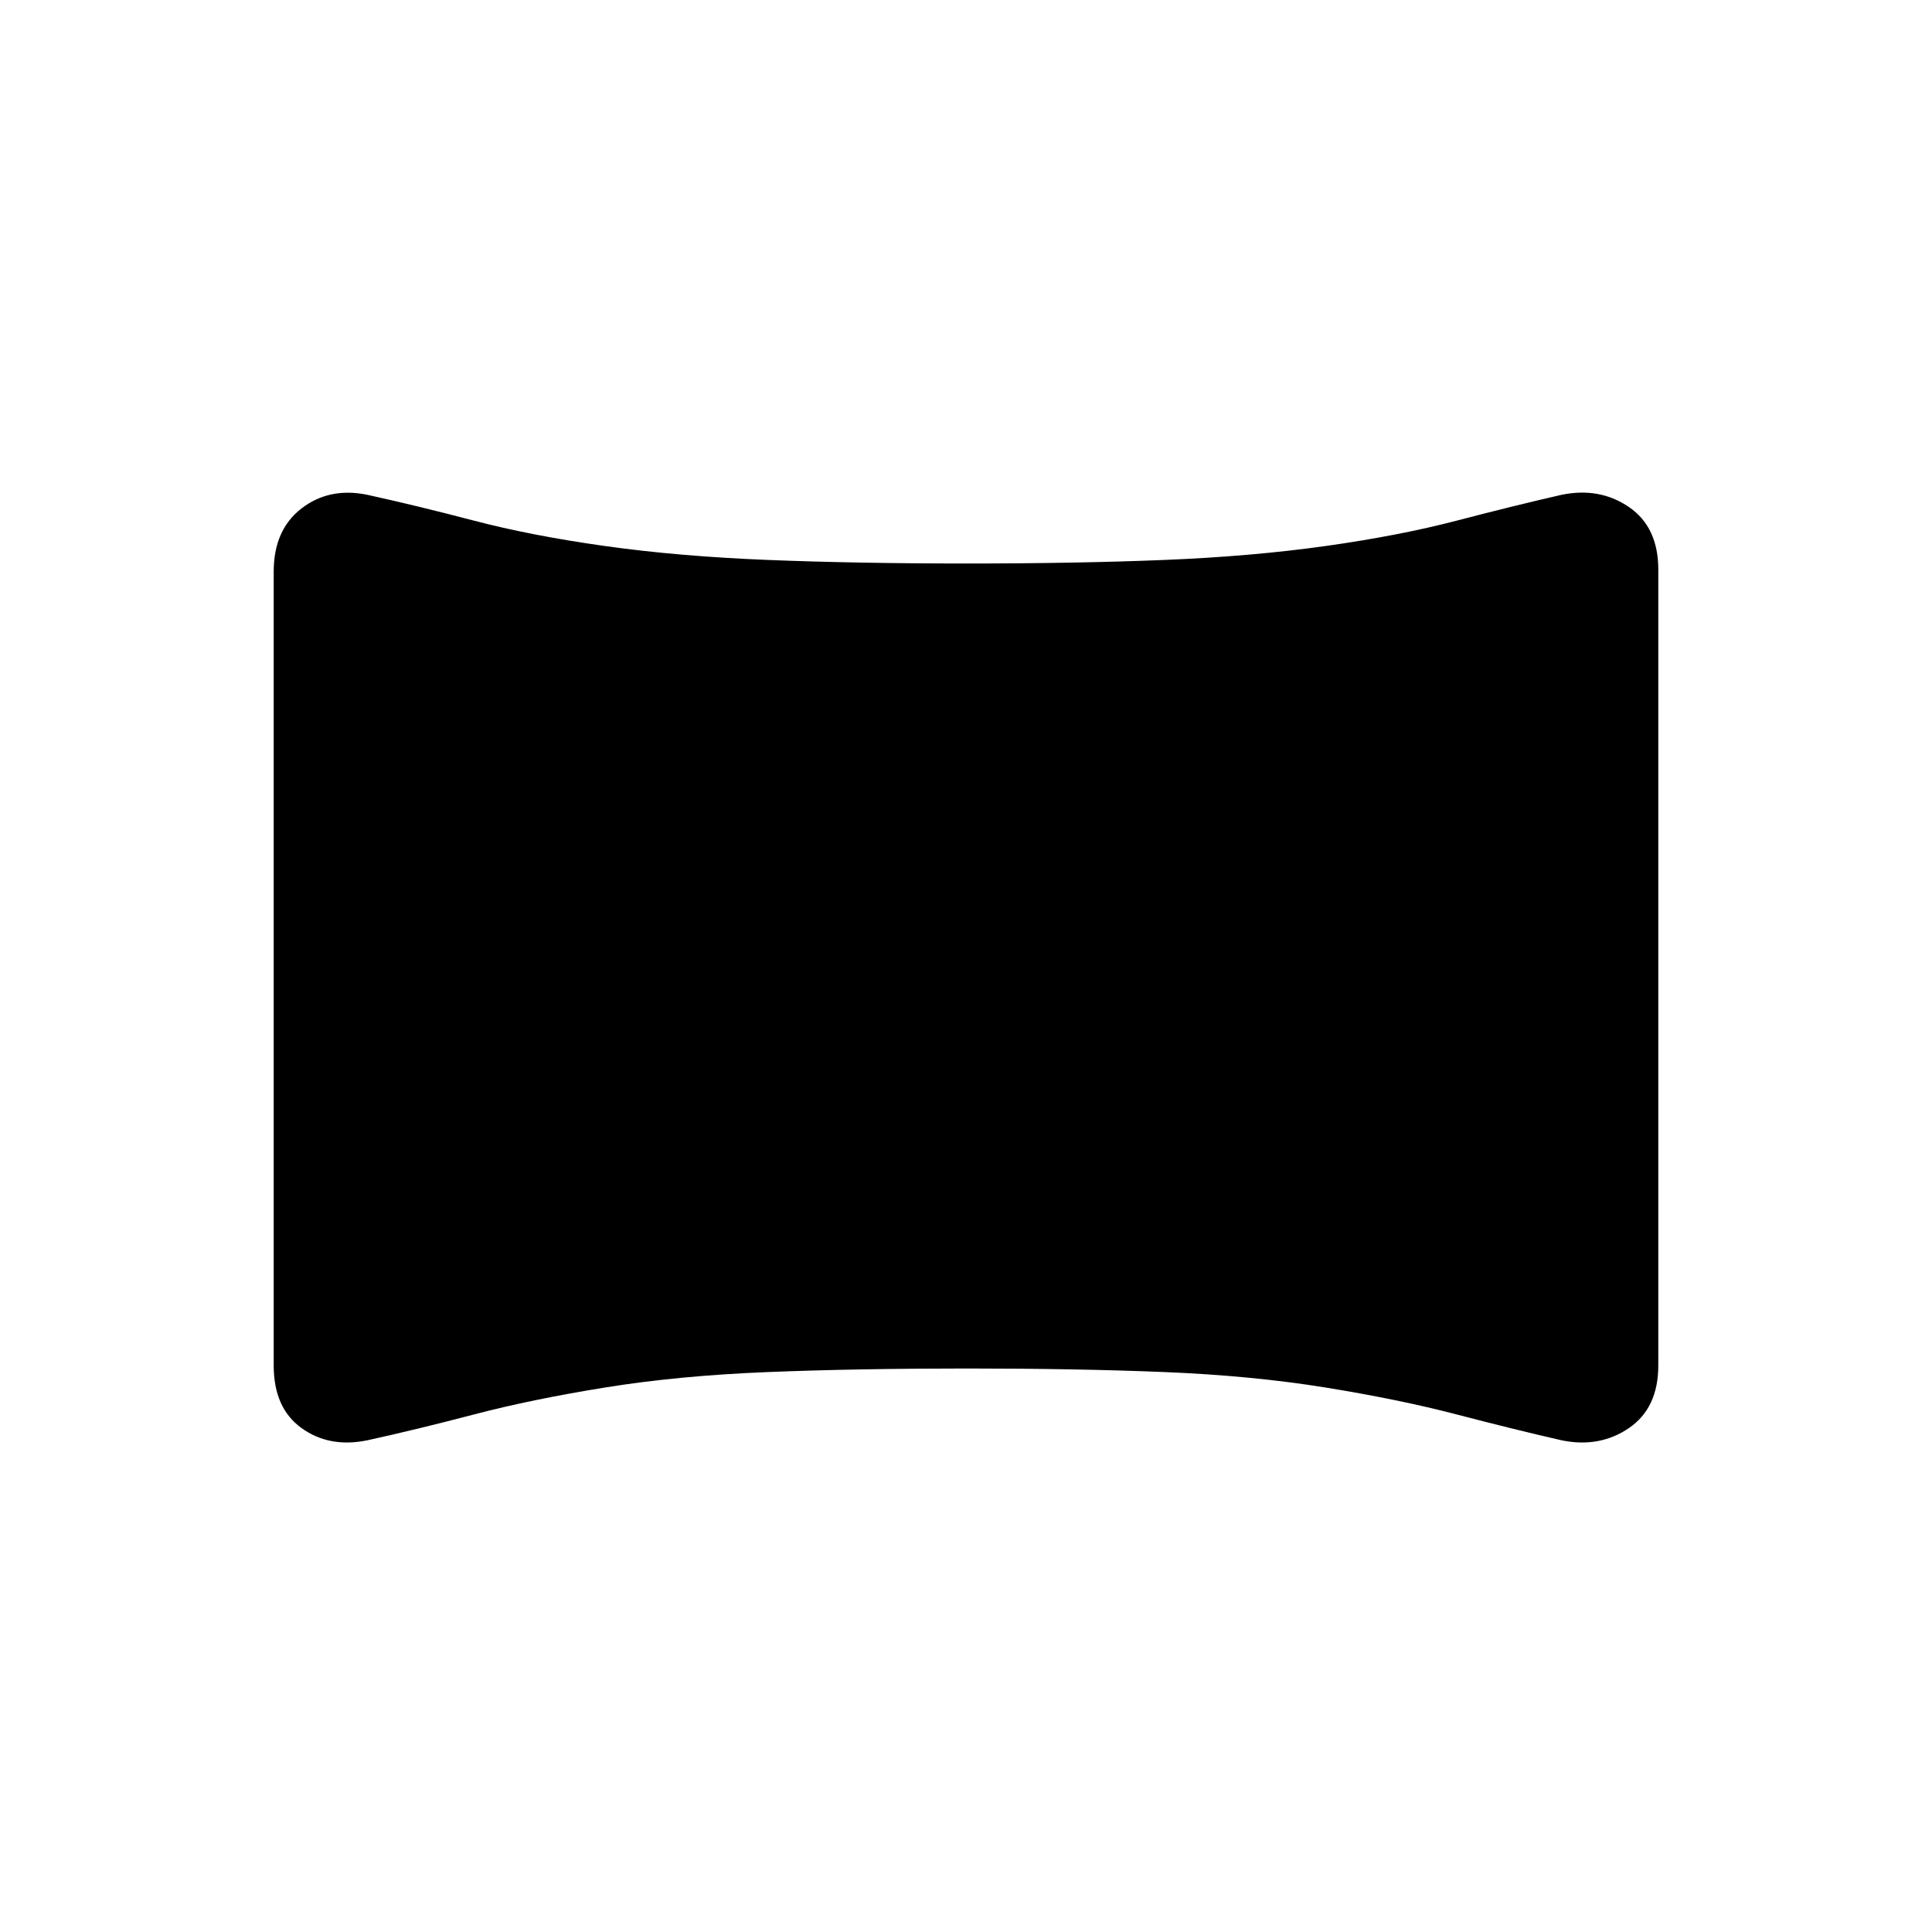 <svg xmlns="http://www.w3.org/2000/svg" height="20" viewBox="0 -960 960 960" width="20"><path d="M182.46-244.31q-18.86 3.85-32.66-6.11-13.8-9.95-13.8-31.12v-394.38q0-20.77 13.8-31.43 13.8-10.65 32.66-6.8 24.54 5.38 53 12.84t65.08 12.62q36.61 5.15 80.92 6.92Q425.77-680 480.5-680q54.73 0 98.15-1.77 43.43-1.77 80.04-6.92 36.62-5.16 65.19-12.62 28.58-7.46 52.12-12.84 18.86-3.85 33.43 6.1Q824-698.09 824-676.92v395.38q0 21.17-14.57 31.12-14.57 9.96-33.43 6.11-23.54-5.38-52.12-12.84-28.57-7.47-65.19-13.39-36.61-5.92-80.04-7.69Q535.23-280 480.5-280q-54.73 0-99.04 1.77-44.31 1.77-80.92 7.69-36.62 5.92-65.08 13.39-28.46 7.46-53 12.84Z"/></svg>
